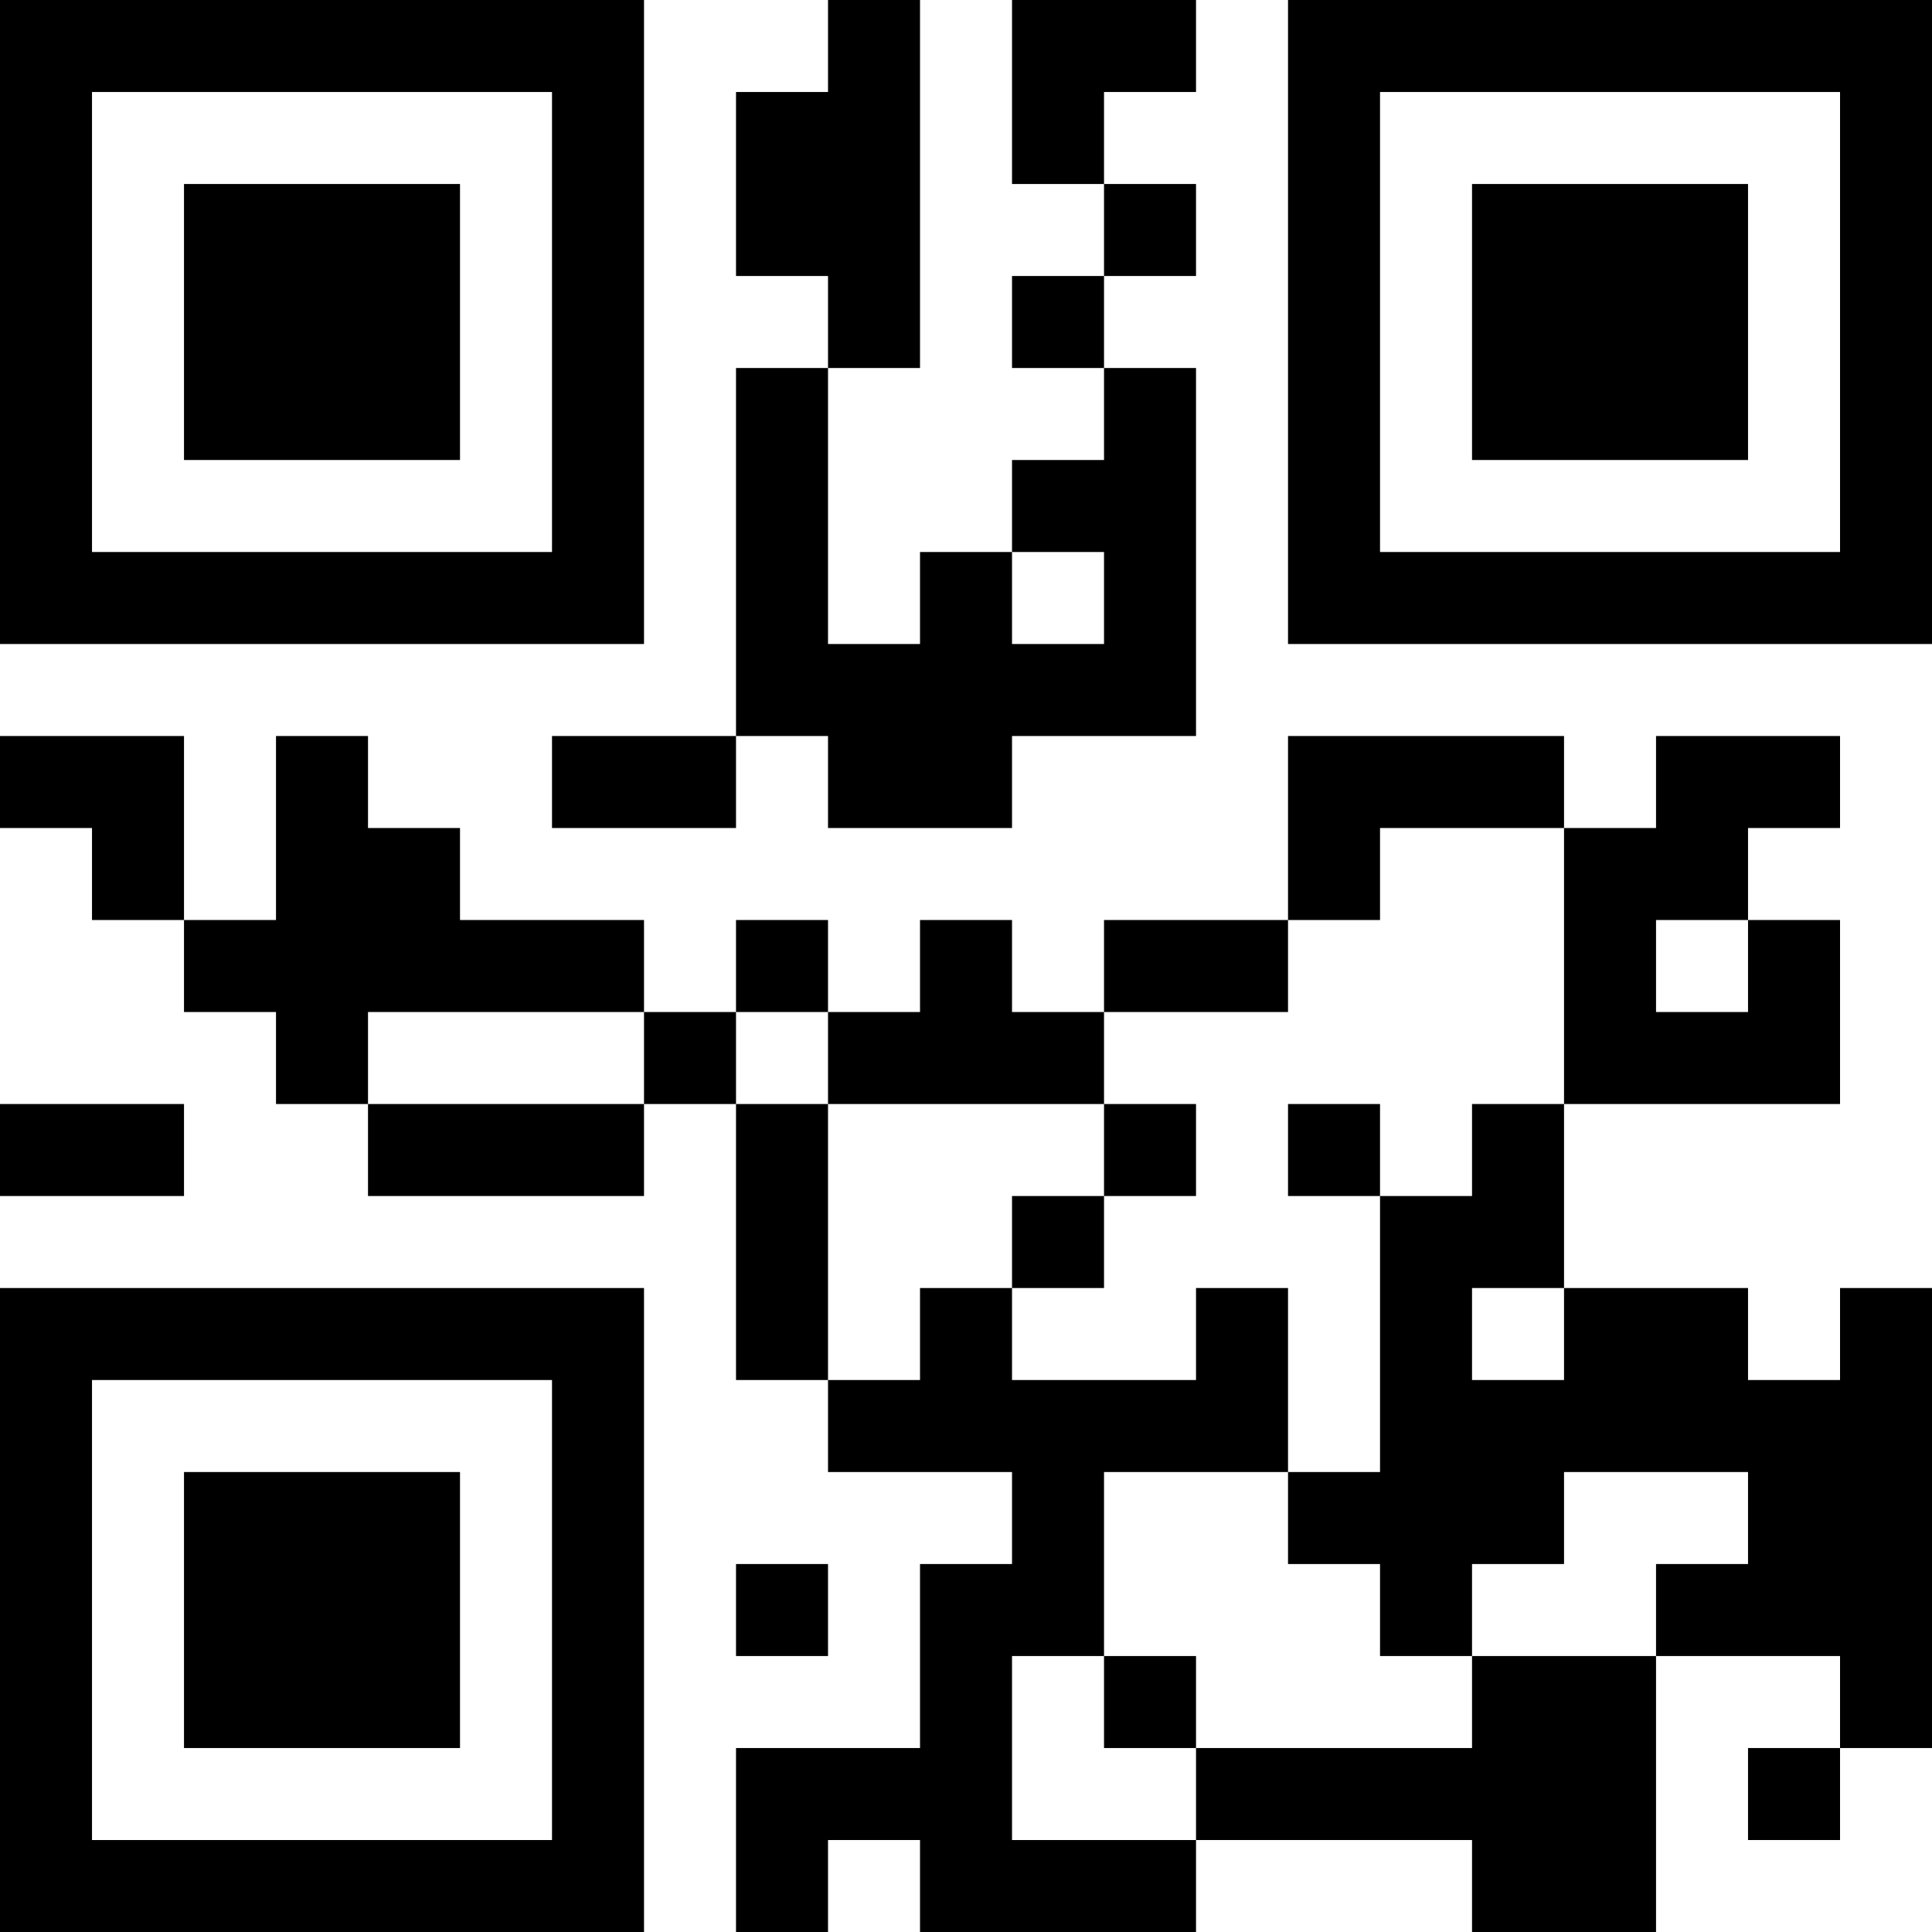 <?xml version="1.0" encoding="UTF-8"?>
<svg xmlns="http://www.w3.org/2000/svg" version="1.1" width="100" height="100" viewBox="0 0 100 100"><rect x="0" y="0" width="100" height="100" fill="#ffffff"/><g transform="scale(4.762)"><g transform="translate(0,0)"><path fill-rule="evenodd" d="M9 0L9 1L8 1L8 3L9 3L9 4L8 4L8 8L6 8L6 9L8 9L8 8L9 8L9 9L11 9L11 8L13 8L13 4L12 4L12 3L13 3L13 2L12 2L12 1L13 1L13 0L11 0L11 2L12 2L12 3L11 3L11 4L12 4L12 5L11 5L11 6L10 6L10 7L9 7L9 4L10 4L10 0ZM11 6L11 7L12 7L12 6ZM0 8L0 9L1 9L1 10L2 10L2 11L3 11L3 12L4 12L4 13L7 13L7 12L8 12L8 15L9 15L9 16L11 16L11 17L10 17L10 19L8 19L8 21L9 21L9 20L10 20L10 21L13 21L13 20L16 20L16 21L18 21L18 18L20 18L20 19L19 19L19 20L20 20L20 19L21 19L21 14L20 14L20 15L19 15L19 14L17 14L17 12L20 12L20 10L19 10L19 9L20 9L20 8L18 8L18 9L17 9L17 8L14 8L14 10L12 10L12 11L11 11L11 10L10 10L10 11L9 11L9 10L8 10L8 11L7 11L7 10L5 10L5 9L4 9L4 8L3 8L3 10L2 10L2 8ZM15 9L15 10L14 10L14 11L12 11L12 12L9 12L9 11L8 11L8 12L9 12L9 15L10 15L10 14L11 14L11 15L13 15L13 14L14 14L14 16L12 16L12 18L11 18L11 20L13 20L13 19L16 19L16 18L18 18L18 17L19 17L19 16L17 16L17 17L16 17L16 18L15 18L15 17L14 17L14 16L15 16L15 13L16 13L16 12L17 12L17 9ZM18 10L18 11L19 11L19 10ZM4 11L4 12L7 12L7 11ZM0 12L0 13L2 13L2 12ZM12 12L12 13L11 13L11 14L12 14L12 13L13 13L13 12ZM14 12L14 13L15 13L15 12ZM16 14L16 15L17 15L17 14ZM8 17L8 18L9 18L9 17ZM12 18L12 19L13 19L13 18ZM0 0L0 7L7 7L7 0ZM1 1L1 6L6 6L6 1ZM2 2L2 5L5 5L5 2ZM14 0L14 7L21 7L21 0ZM15 1L15 6L20 6L20 1ZM16 2L16 5L19 5L19 2ZM0 14L0 21L7 21L7 14ZM1 15L1 20L6 20L6 15ZM2 16L2 19L5 19L5 16Z" fill="#000000"/></g></g></svg>
